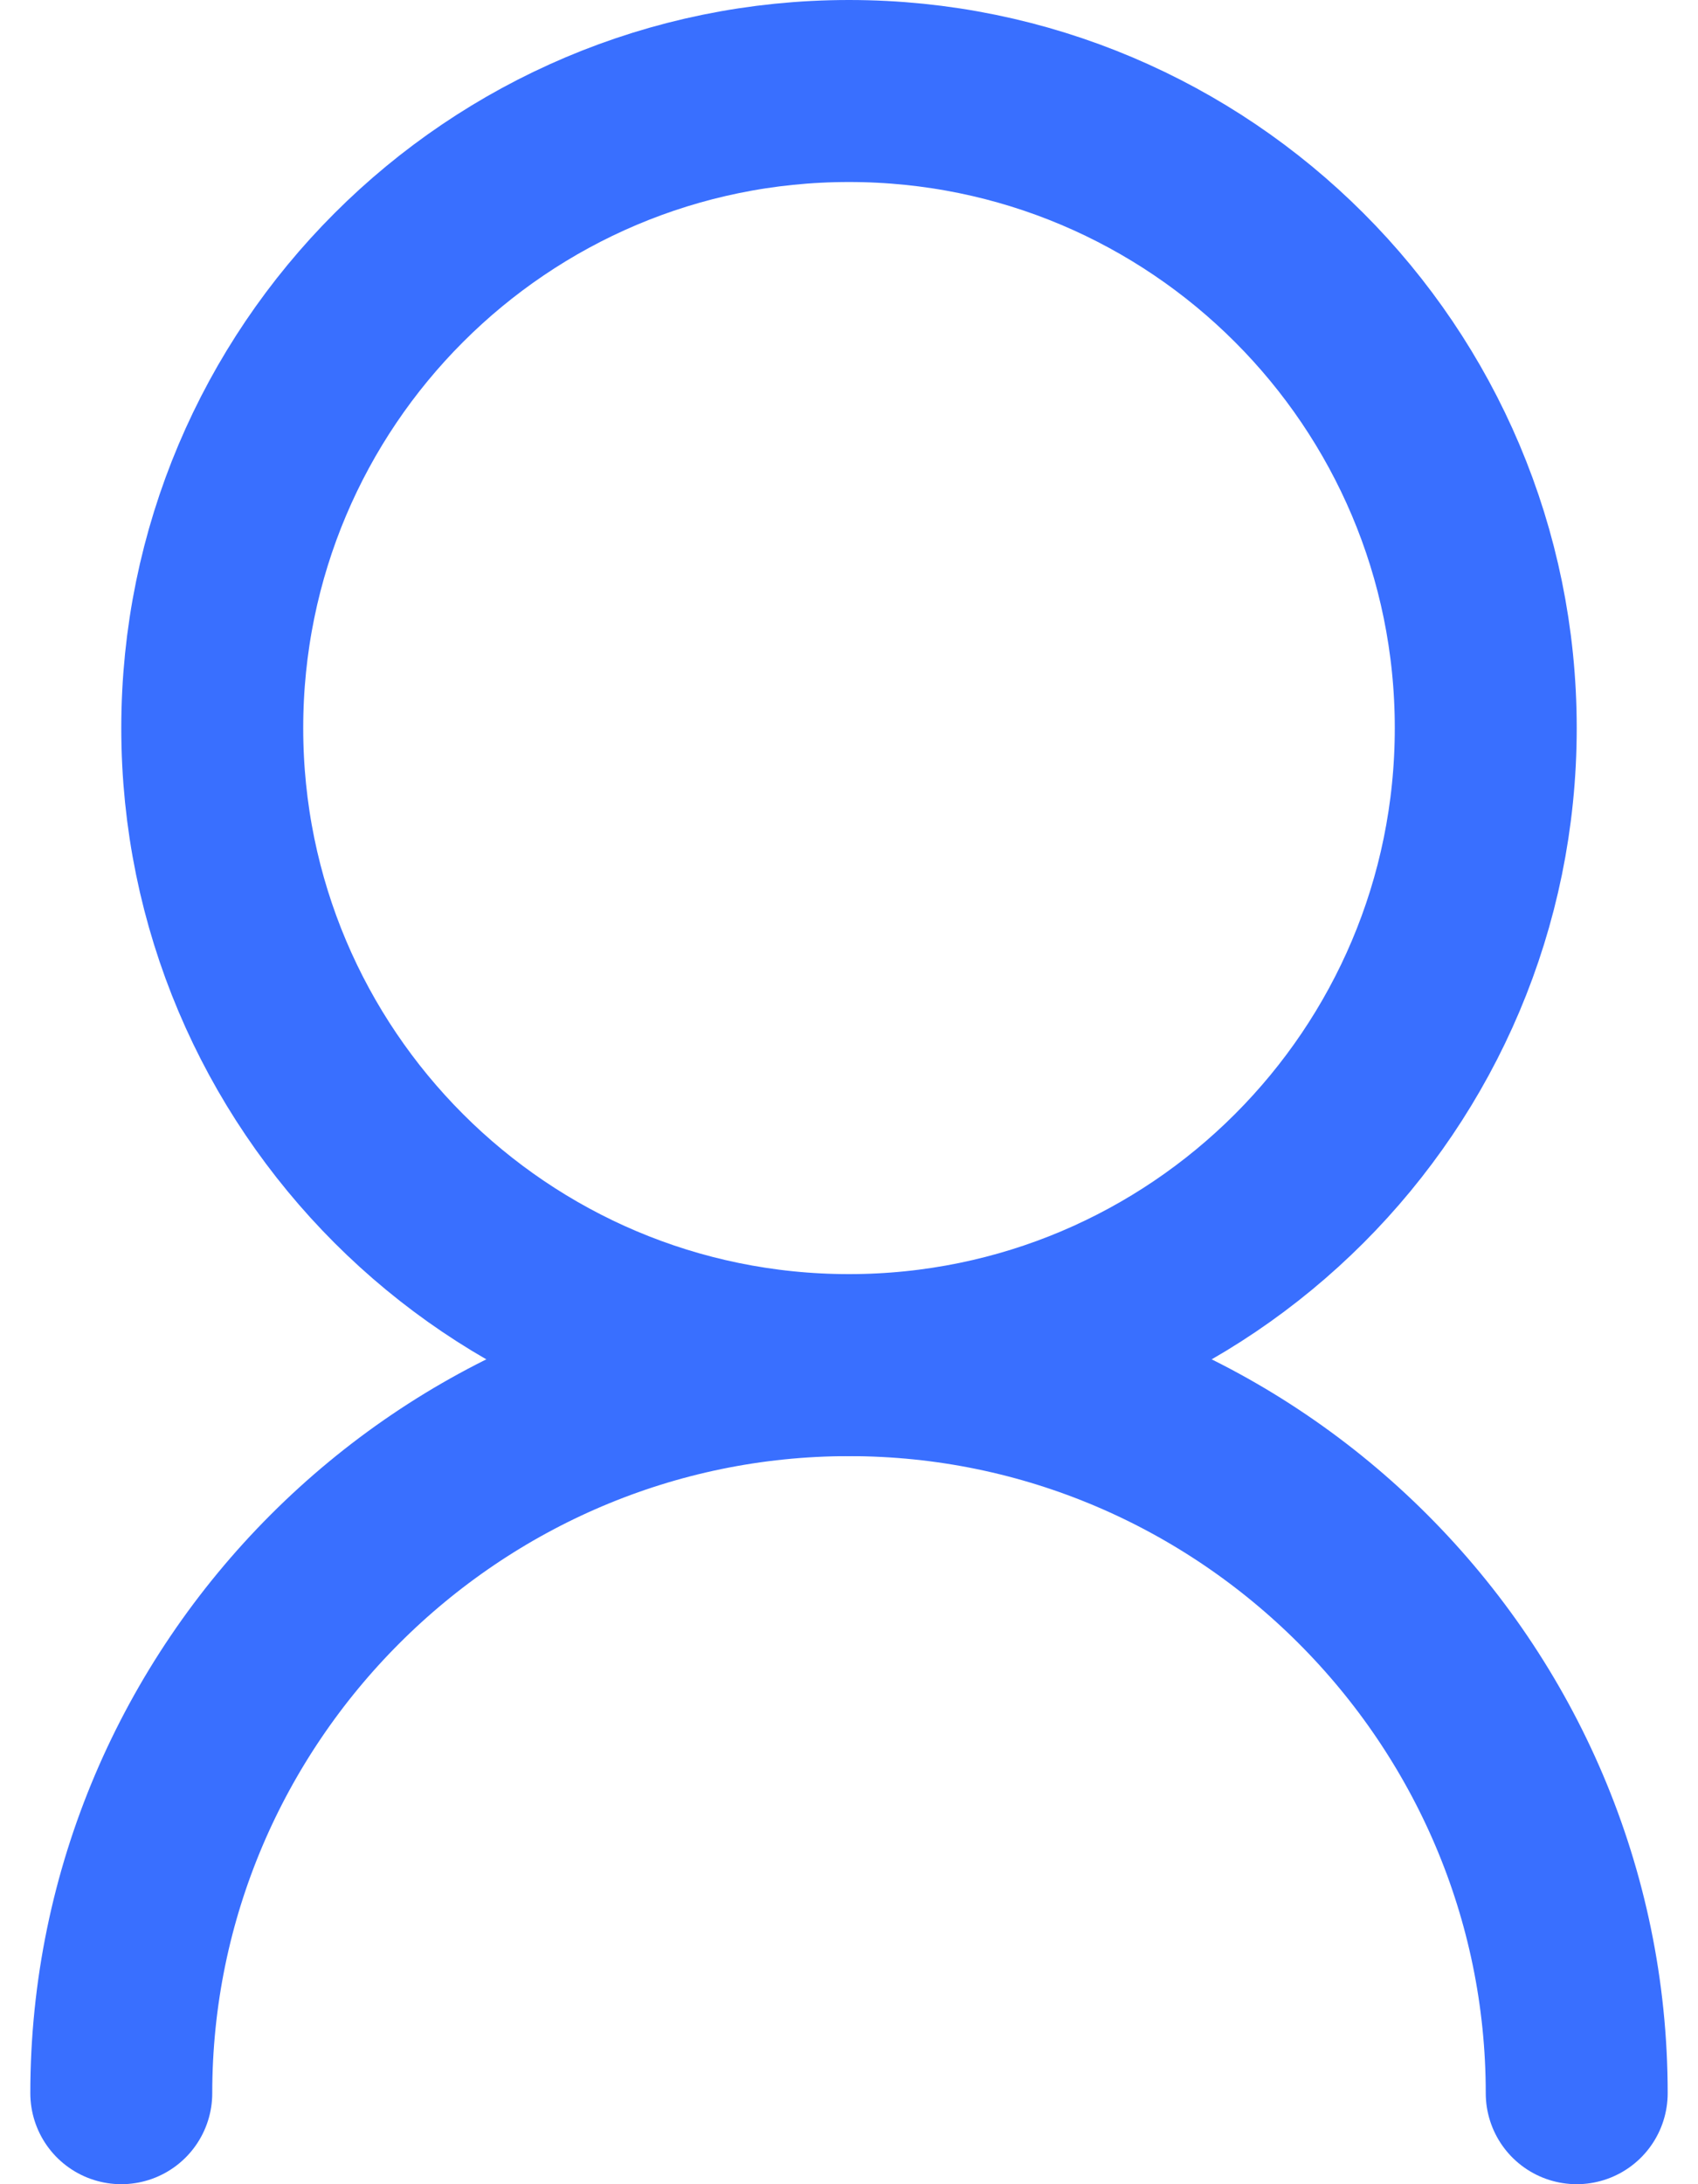 <svg width="14" height="18" viewBox="0 0 14 18" fill="none" xmlns="http://www.w3.org/2000/svg">
<path d="M1 17.25C1 13.95 3.7 11.25 7 11.25C10.3 11.25 13 13.95 13 17.25" stroke="#396FFF" stroke-width="1.5" stroke-miterlimit="10" stroke-linecap="round" stroke-linejoin="round"/>
<path d="M7 11.25C9.899 11.25 12.25 8.899 12.25 6C12.25 3.101 9.899 0.75 7 0.75C4.101 0.75 1.75 3.101 1.75 6C1.75 8.899 4.101 11.25 7 11.25Z" stroke="#396FFF" stroke-width="1.5" stroke-miterlimit="10" stroke-linecap="round" stroke-linejoin="round"/>
</svg>
